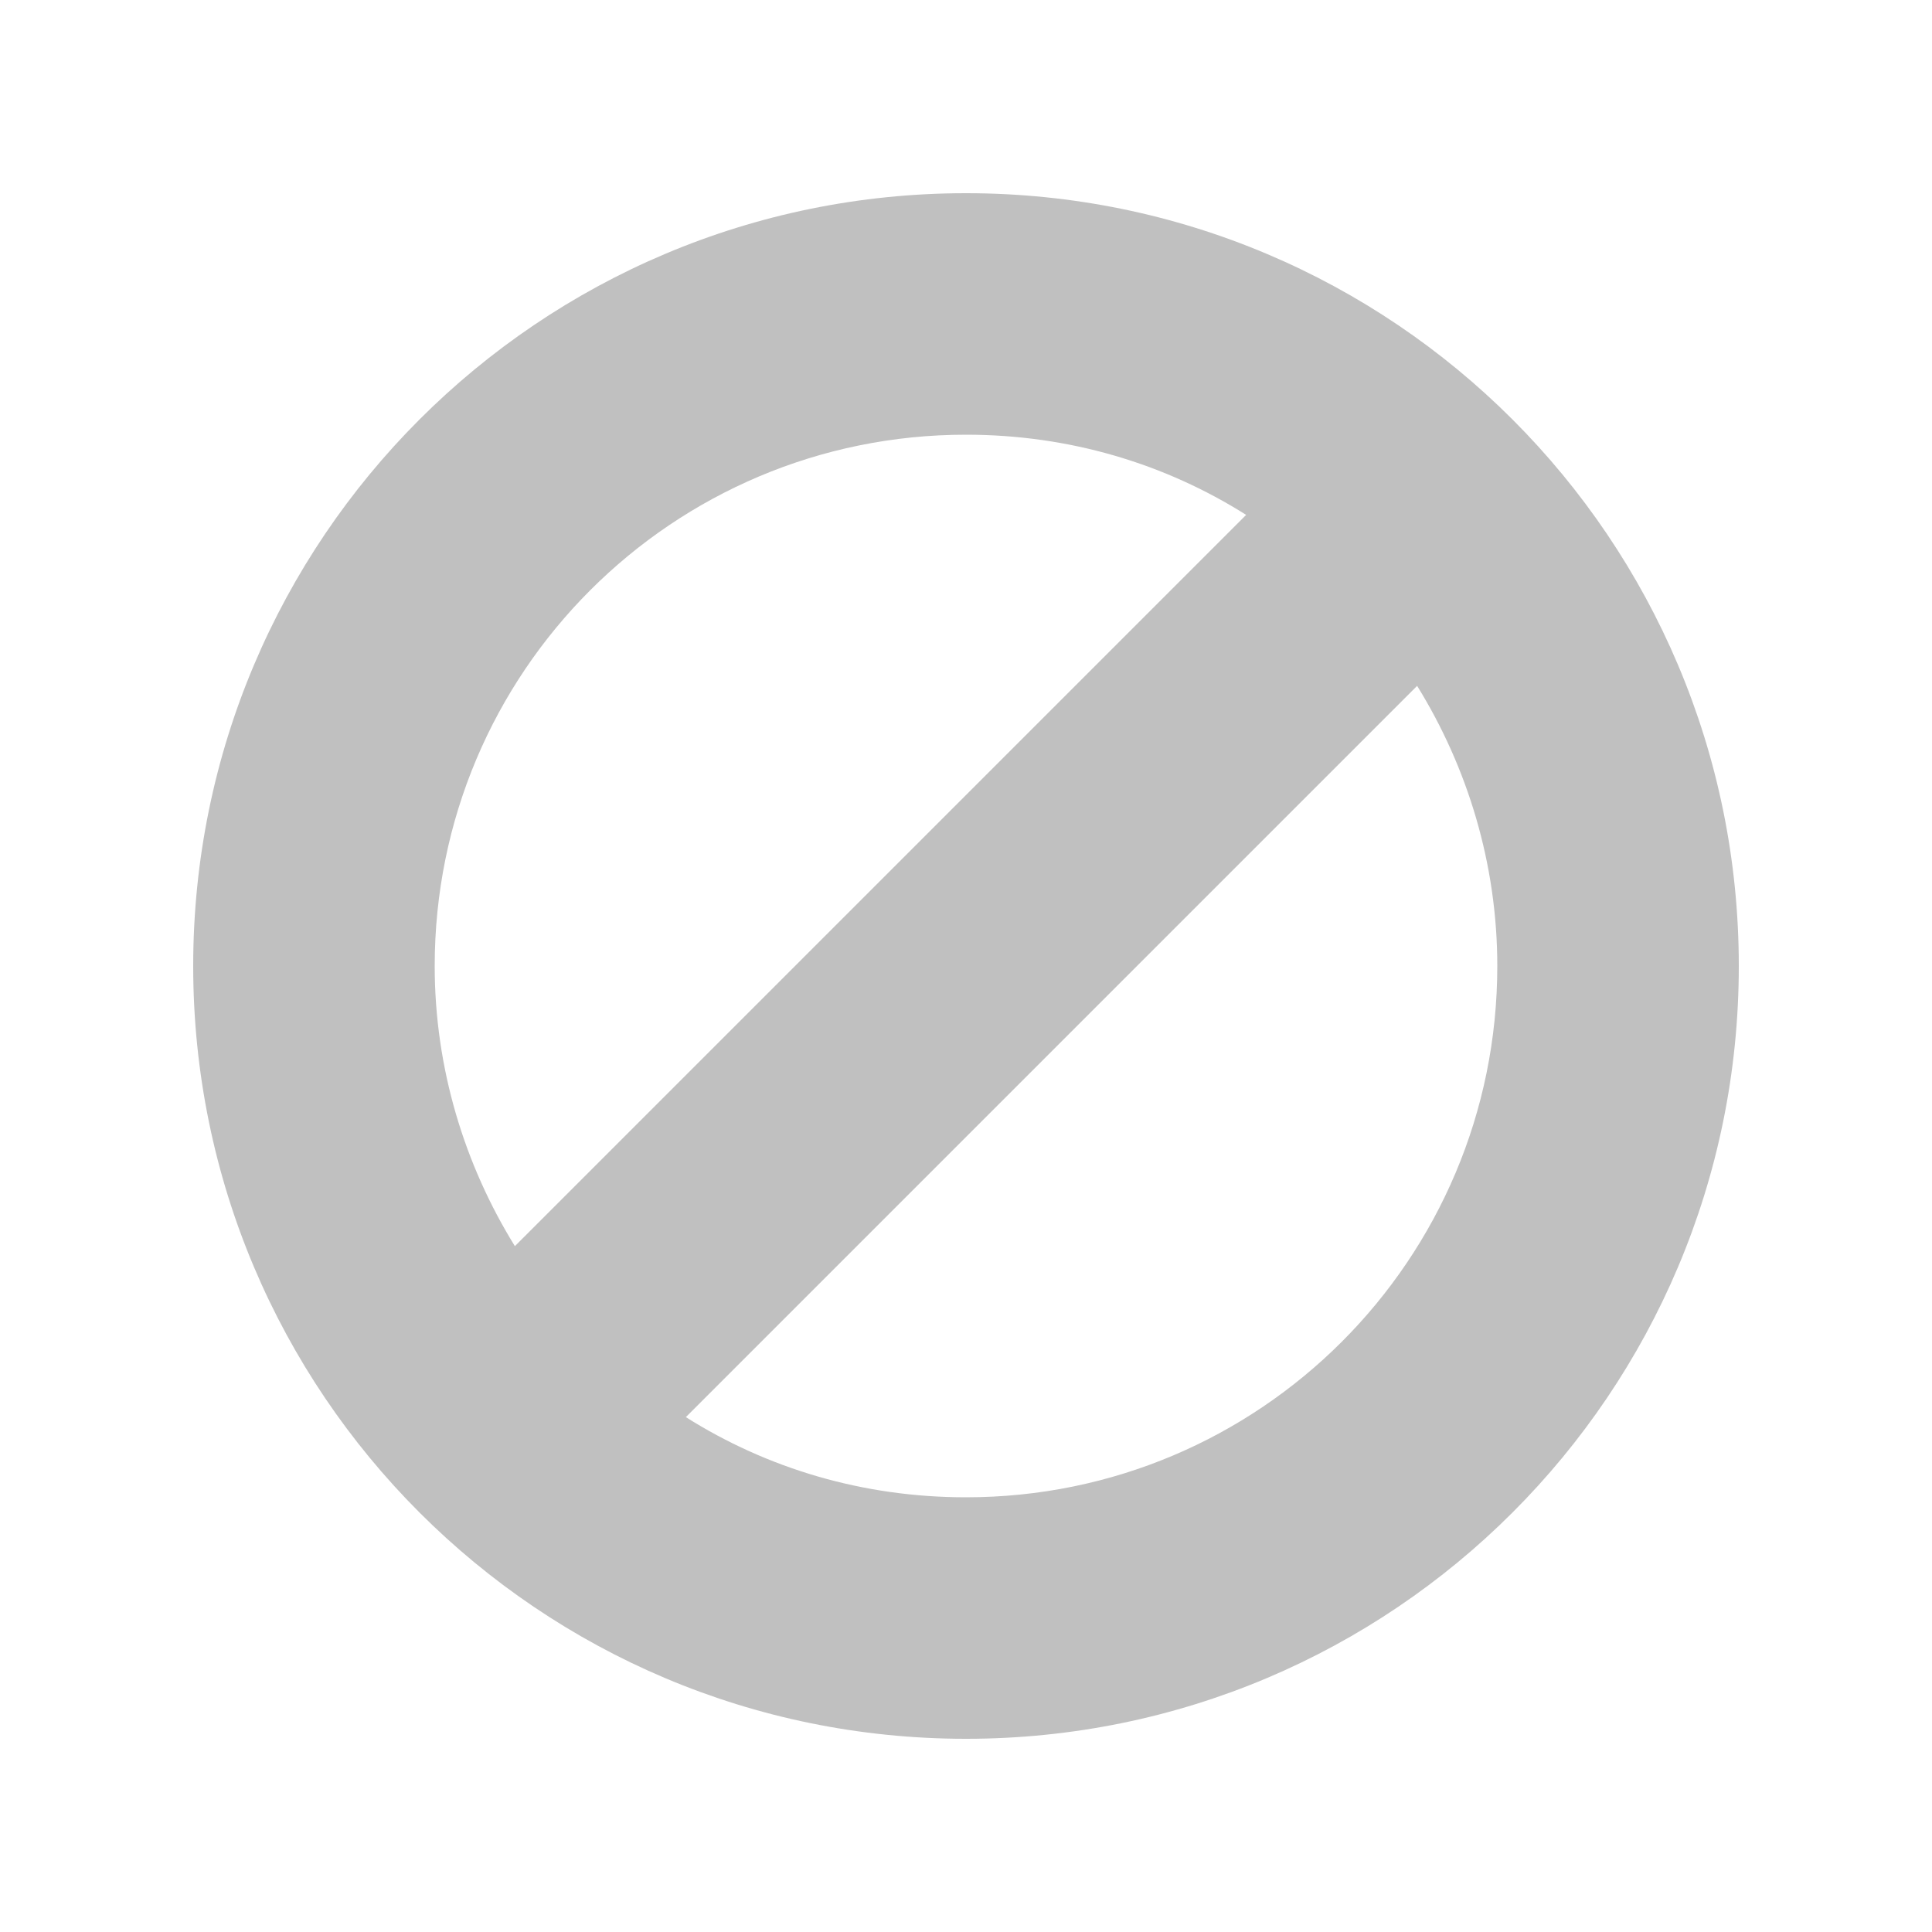 <?xml version="1.0" encoding="utf-8"?>
<!-- Generator: Adobe Illustrator 19.2.1, SVG Export Plug-In . SVG Version: 6.00 Build 0)  -->
<svg version="1.1" id="Layer_1" xmlns="http://www.w3.org/2000/svg" xmlns:xlink="http://www.w3.org/1999/xlink" x="0px" y="0px"
	 viewBox="0 0 200 200" style="enable-background:new 0 0 200 200;" xml:space="preserve">
<style type="text/css">
	.st0{fill:#C0C0C0;}
</style>
<path class="st0" d="M100,20c-44.2,0-80,35.8-80,80c0,44.2,35.8,80,80,80s80-35.8,80-80C180,55.8,144.2,20,100,20z M100,45
	c10.7,0,20.6,3,29,8.3L53.3,129c-5.2-8.4-8.3-18.4-8.3-29C45,69.6,69.6,45,100,45z M100,155c-10.7,0-20.6-3-29-8.3L146.7,71
	c5.2,8.4,8.3,18.4,8.3,29C155,130.4,130.4,155,100,155z"/>
</svg>